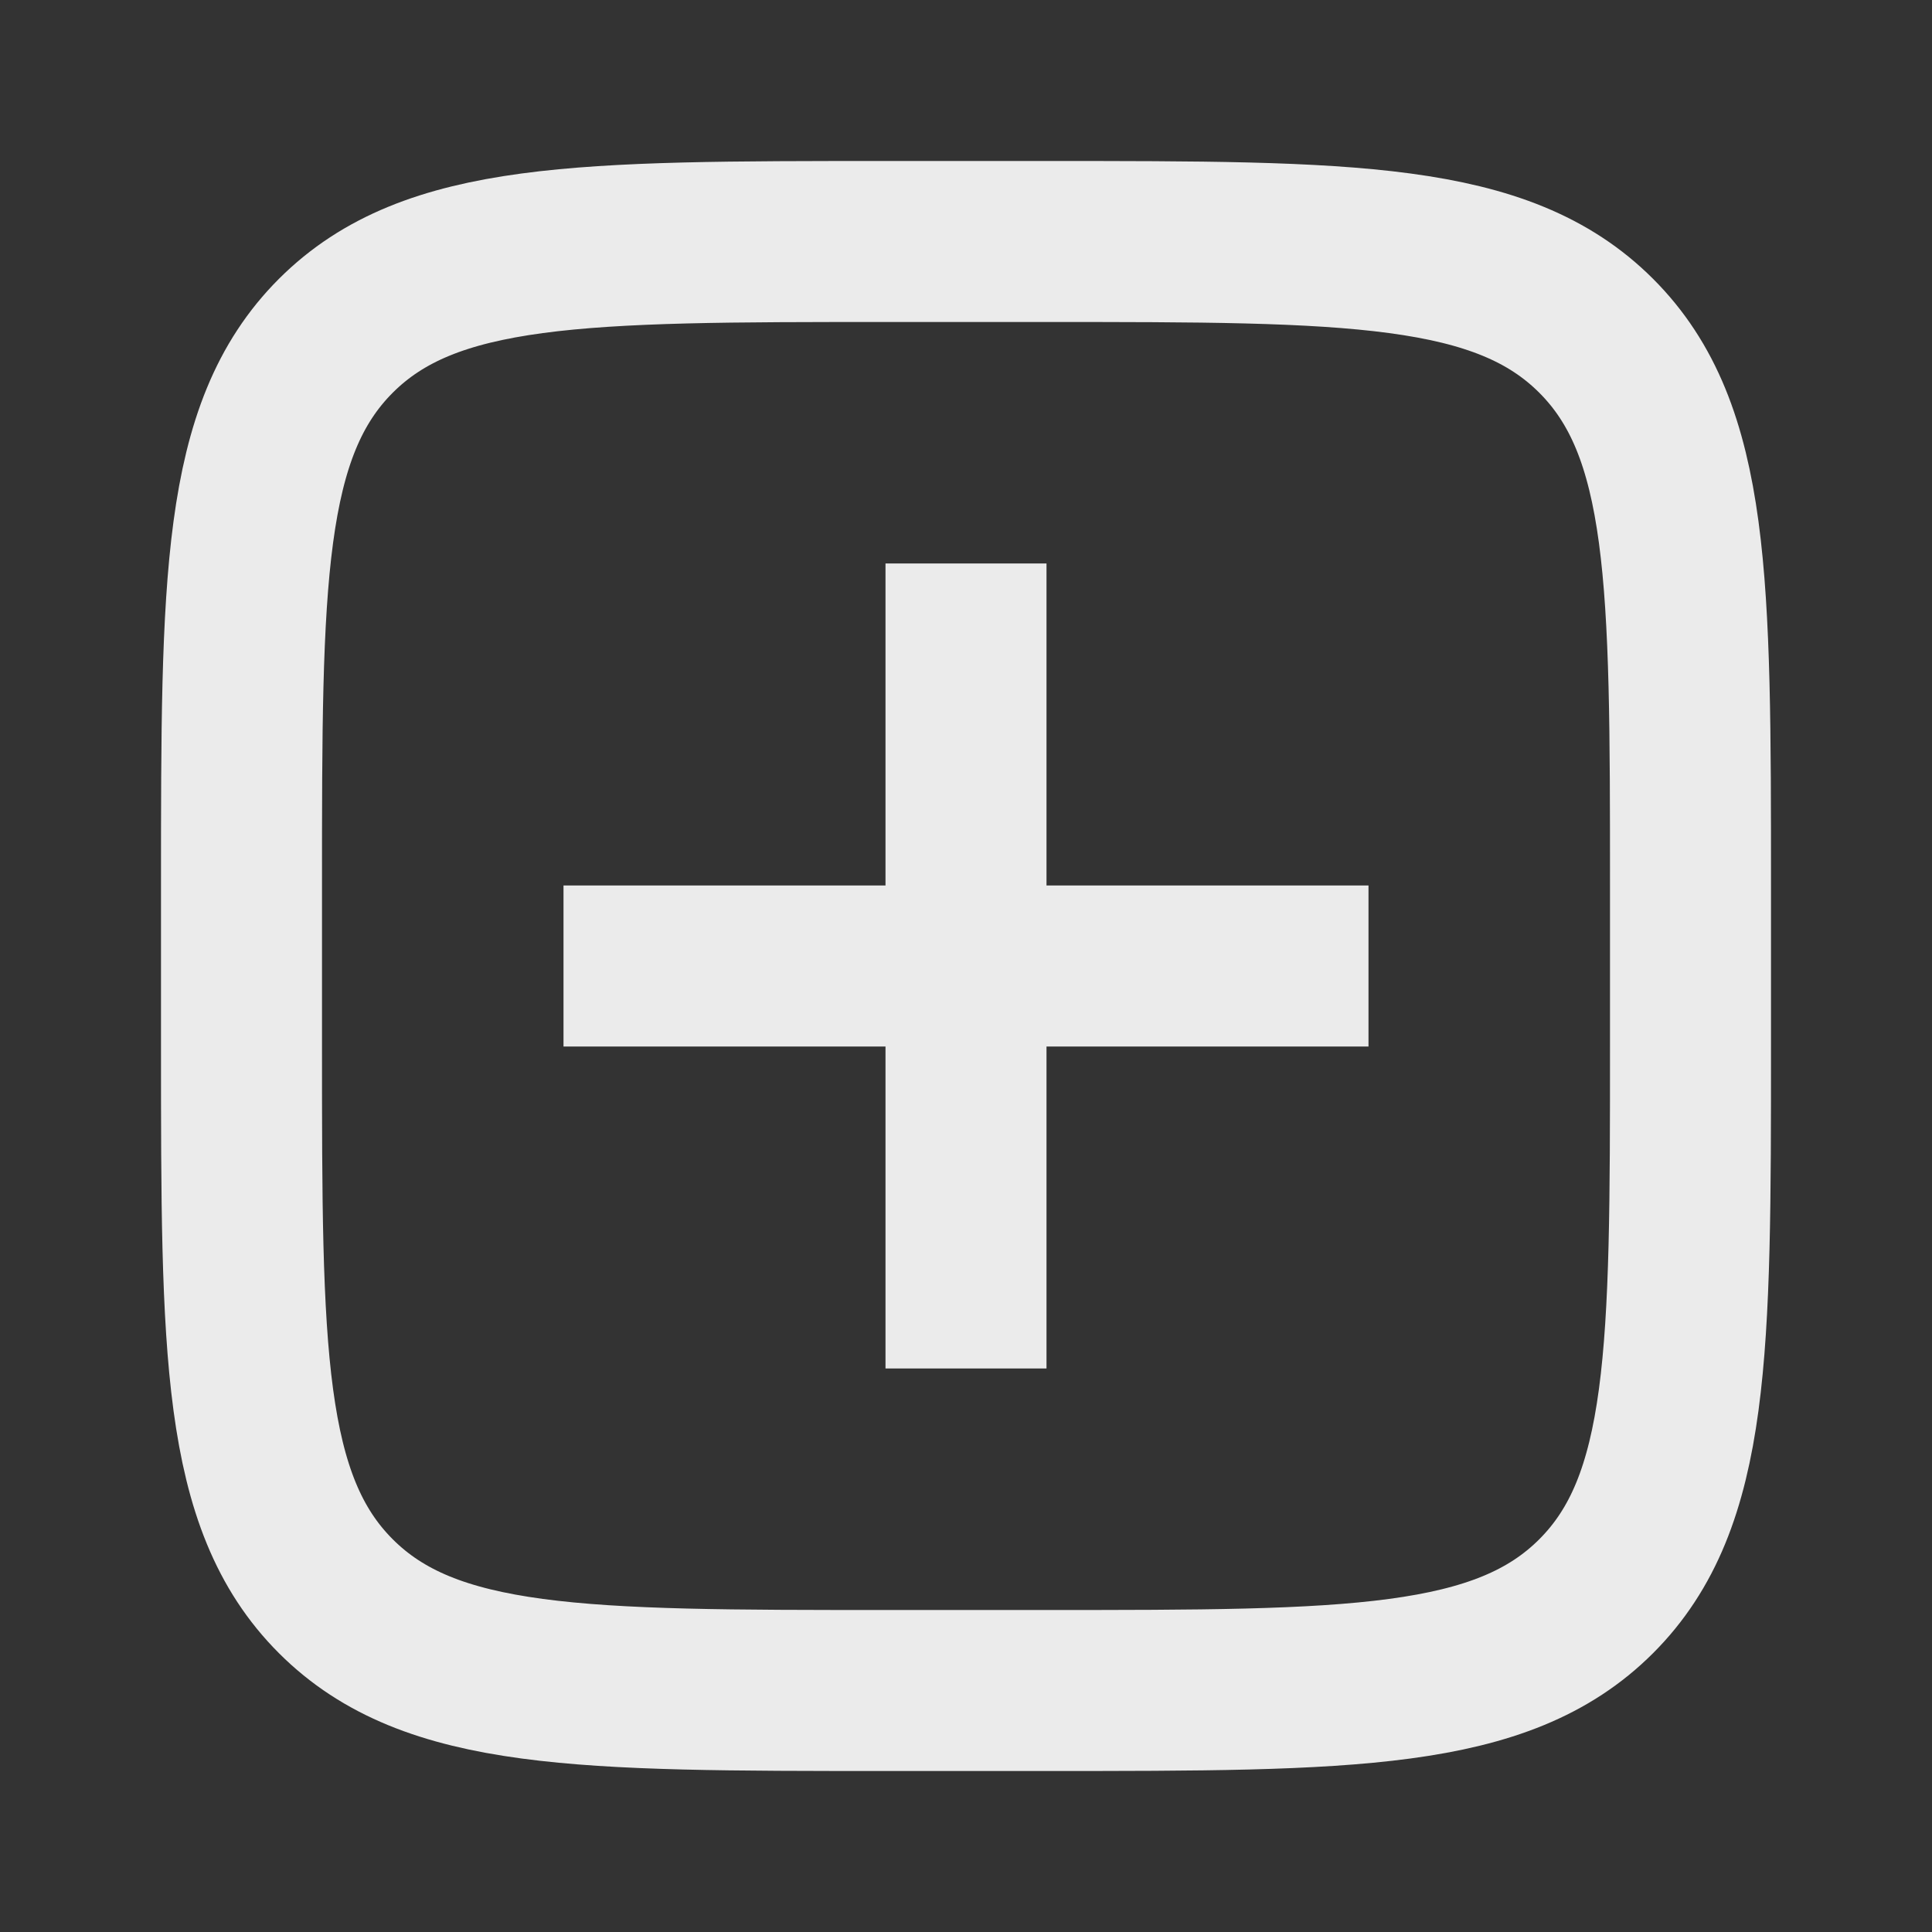 <svg width="48" height="48" fill="none" xmlns="http://www.w3.org/2000/svg"><rect width="100%" height="100%" fill="#333333" stroke="none"/><path d="M6 22c0-7.543 0-11.314 2.343-13.657S14.457 6 22 6h4c7.542 0 11.314 0 13.657 2.343S42 14.457 42 22v4c0 7.542 0 11.314-2.343 13.657S33.543 42 26 42h-4c-7.543 0-11.314 0-13.657-2.343S6 33.543 6 26v-4Z" stroke="#EBEBEB" stroke-width="4"/><path d="M24 16v16M32 24H16" stroke="#EBEBEB" stroke-width="4" stroke-linecap="square" stroke-linejoin="round"/></svg>